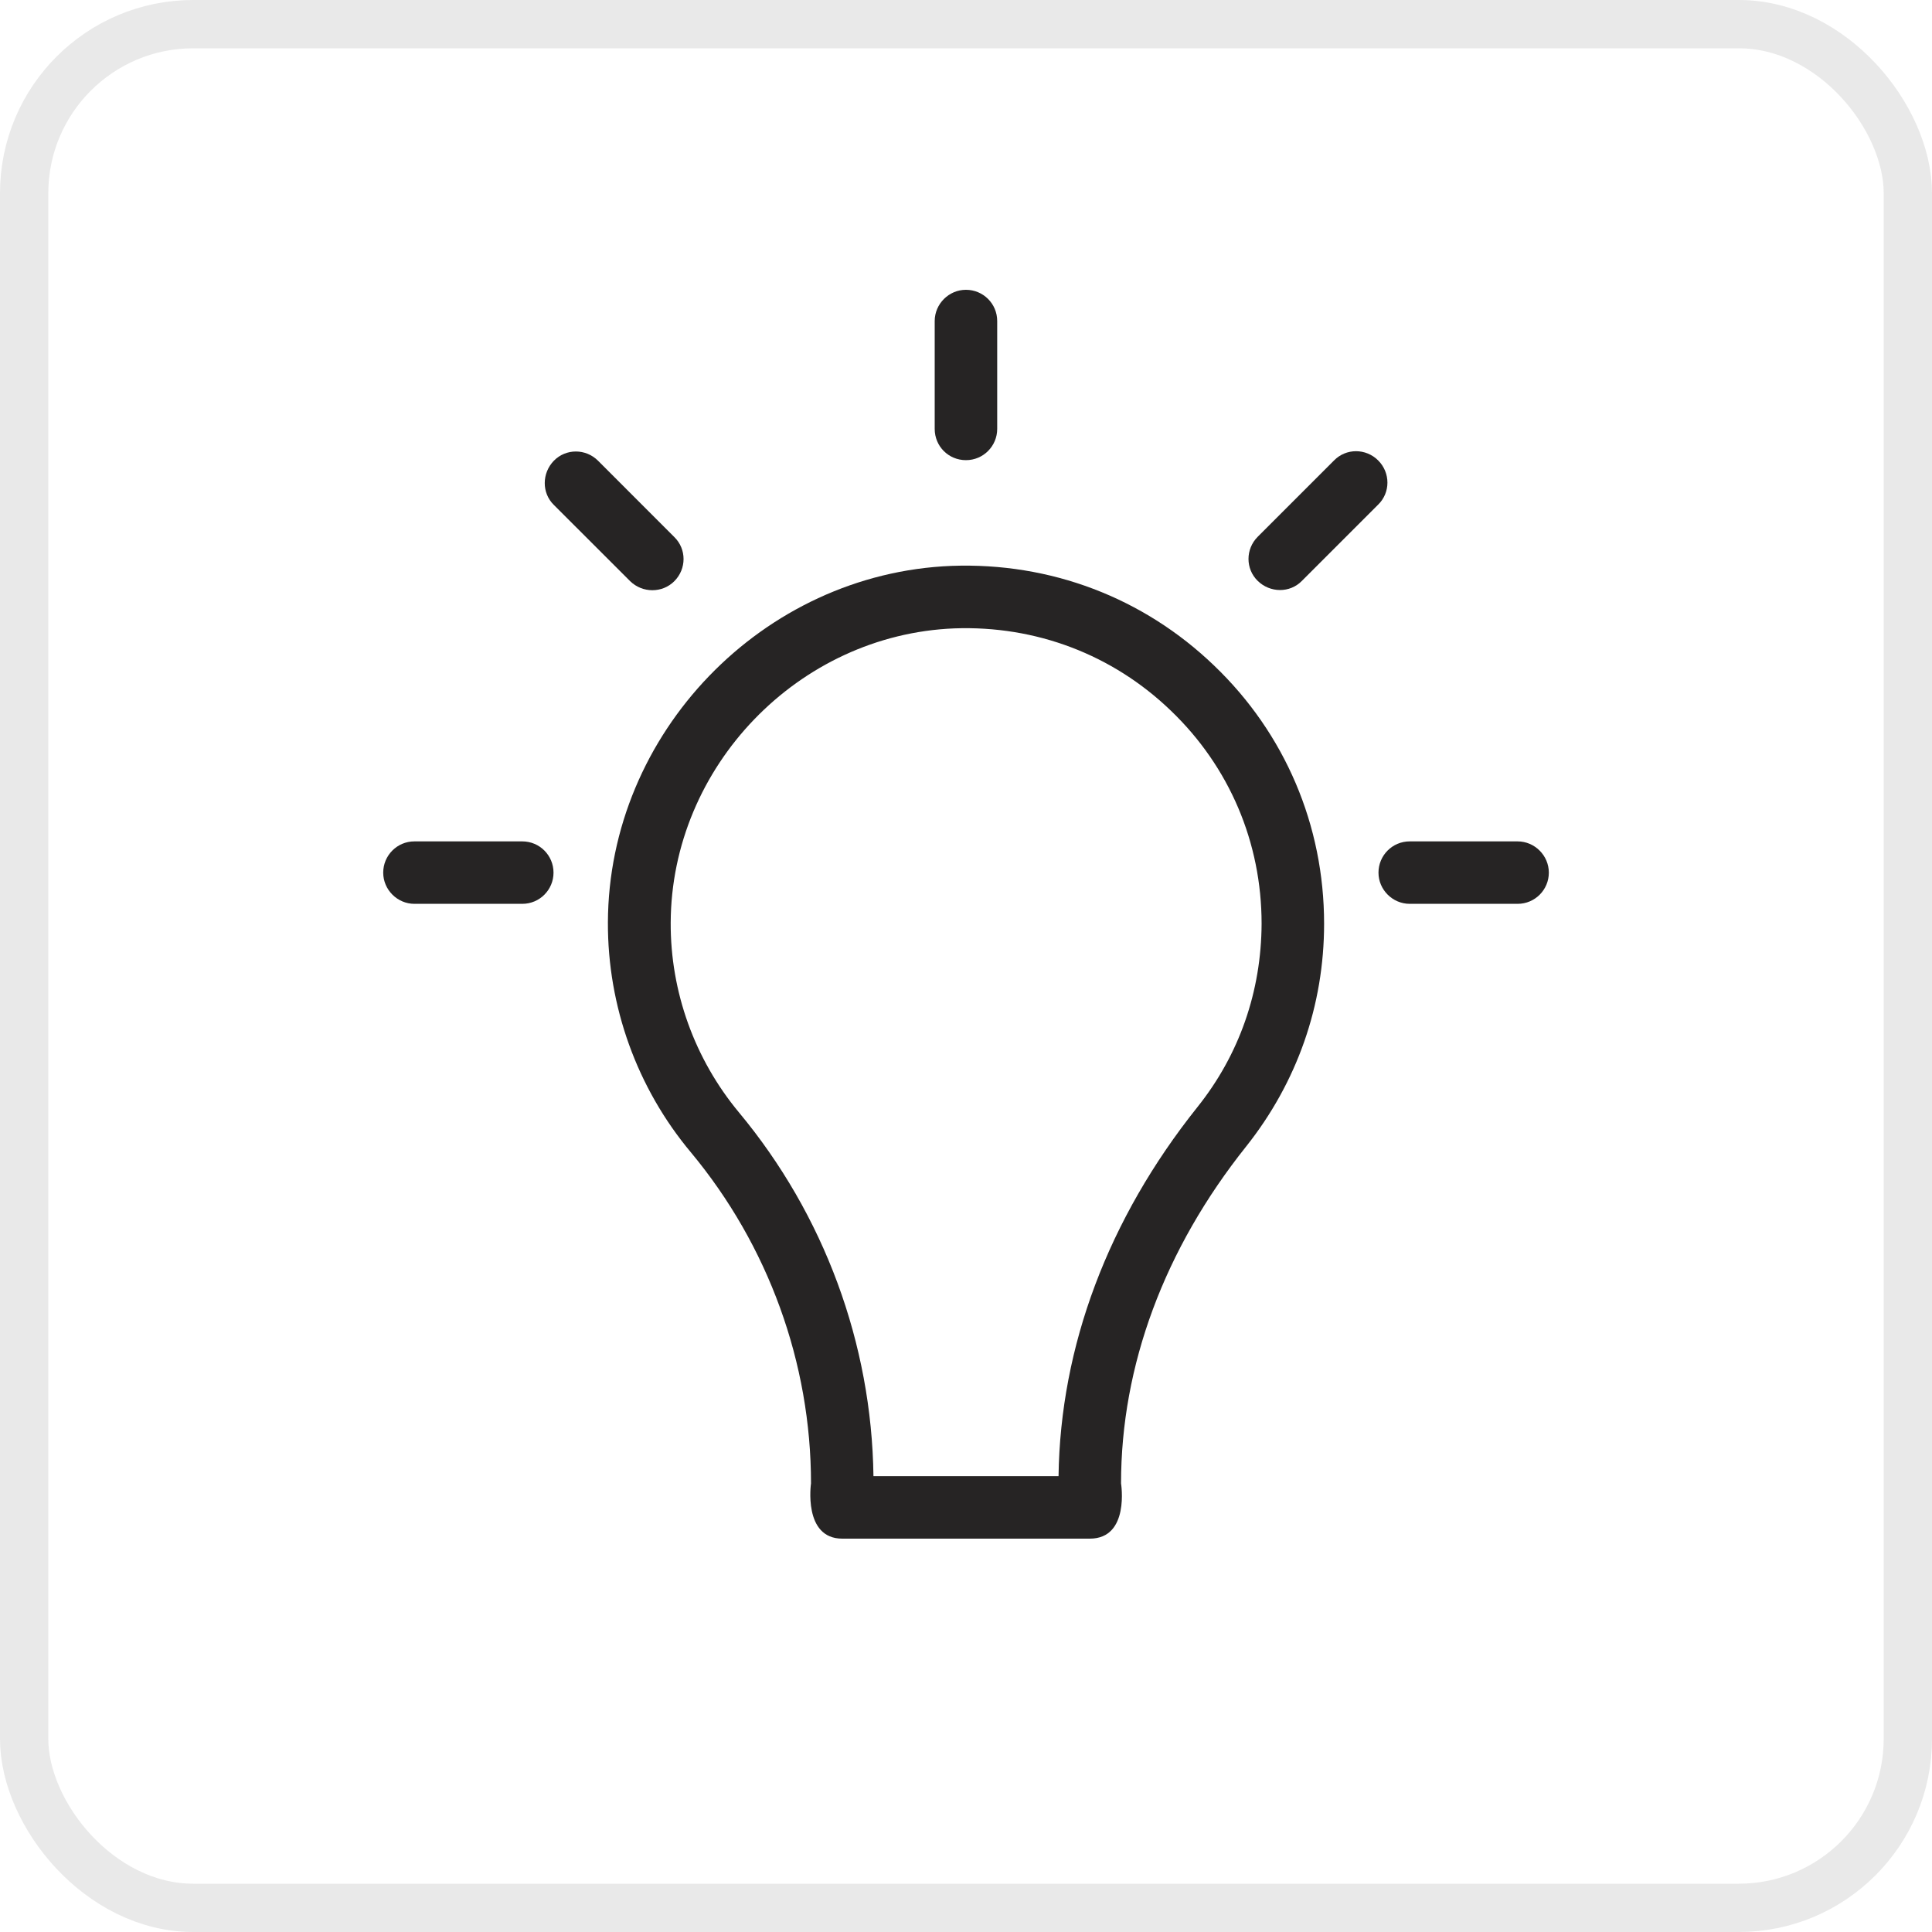 <svg width="40" height="40" viewBox="0 0 40 40" fill="none" xmlns="http://www.w3.org/2000/svg">
<rect x="0.5" y="0.5" width="39" height="39" rx="3.5" stroke="#E9E9E9"/>
<path d="M25.138 13.781C23.67 12.369 21.742 11.641 19.701 11.716C15.789 11.871 12.598 15.181 12.586 19.099C12.58 20.834 13.189 22.526 14.303 23.857C15.907 25.785 16.791 28.217 16.791 30.712C16.791 30.712 16.623 31.856 17.438 31.856H22.563C23.396 31.856 23.21 30.712 23.21 30.712C23.21 28.273 24.105 25.86 25.803 23.733C26.854 22.408 27.414 20.816 27.414 19.124C27.414 17.09 26.606 15.187 25.138 13.781ZM24.789 22.924C22.942 25.238 21.953 27.875 21.916 30.562H18.084C18.047 27.819 17.064 25.151 15.298 23.03C14.383 21.929 13.88 20.536 13.886 19.105C13.898 15.871 16.529 13.14 19.758 13.01C21.443 12.948 23.035 13.551 24.242 14.714C25.455 15.877 26.12 17.445 26.12 19.124C26.114 20.523 25.66 21.836 24.789 22.924Z" fill="#262424"/>
<path d="M28.534 9.533C28.279 9.278 27.869 9.278 27.62 9.533L26.04 11.113C25.785 11.368 25.785 11.778 26.04 12.027C26.295 12.276 26.705 12.282 26.954 12.027L28.534 10.447C28.789 10.198 28.789 9.788 28.534 9.533Z" fill="#262424"/>
<path d="M19.999 9.527C20.36 9.527 20.646 9.234 20.646 8.88V6.647C20.646 6.286 20.354 6 19.999 6C19.645 6 19.352 6.292 19.352 6.647V8.88C19.352 9.241 19.639 9.527 19.999 9.527Z" fill="#262424"/>
<path d="M13.961 12.033C14.216 11.778 14.216 11.368 13.961 11.119L12.382 9.539C12.127 9.284 11.716 9.284 11.467 9.539C11.219 9.794 11.212 10.205 11.467 10.454L13.047 12.033C13.302 12.282 13.713 12.282 13.961 12.033Z" fill="#262424"/>
<path d="M31.42 17.42H29.187C28.826 17.42 28.54 17.712 28.54 18.067C28.54 18.421 28.832 18.713 29.187 18.713H31.42C31.781 18.713 32.067 18.421 32.067 18.067C32.067 17.712 31.774 17.42 31.42 17.42Z" fill="#262424"/>
<path d="M10.813 17.42H8.58C8.22 17.42 7.934 17.712 7.934 18.067C7.934 18.421 8.226 18.713 8.58 18.713H10.813C11.174 18.713 11.46 18.421 11.46 18.067C11.46 17.712 11.174 17.42 10.813 17.42Z" fill="#262424"/>
</svg>
